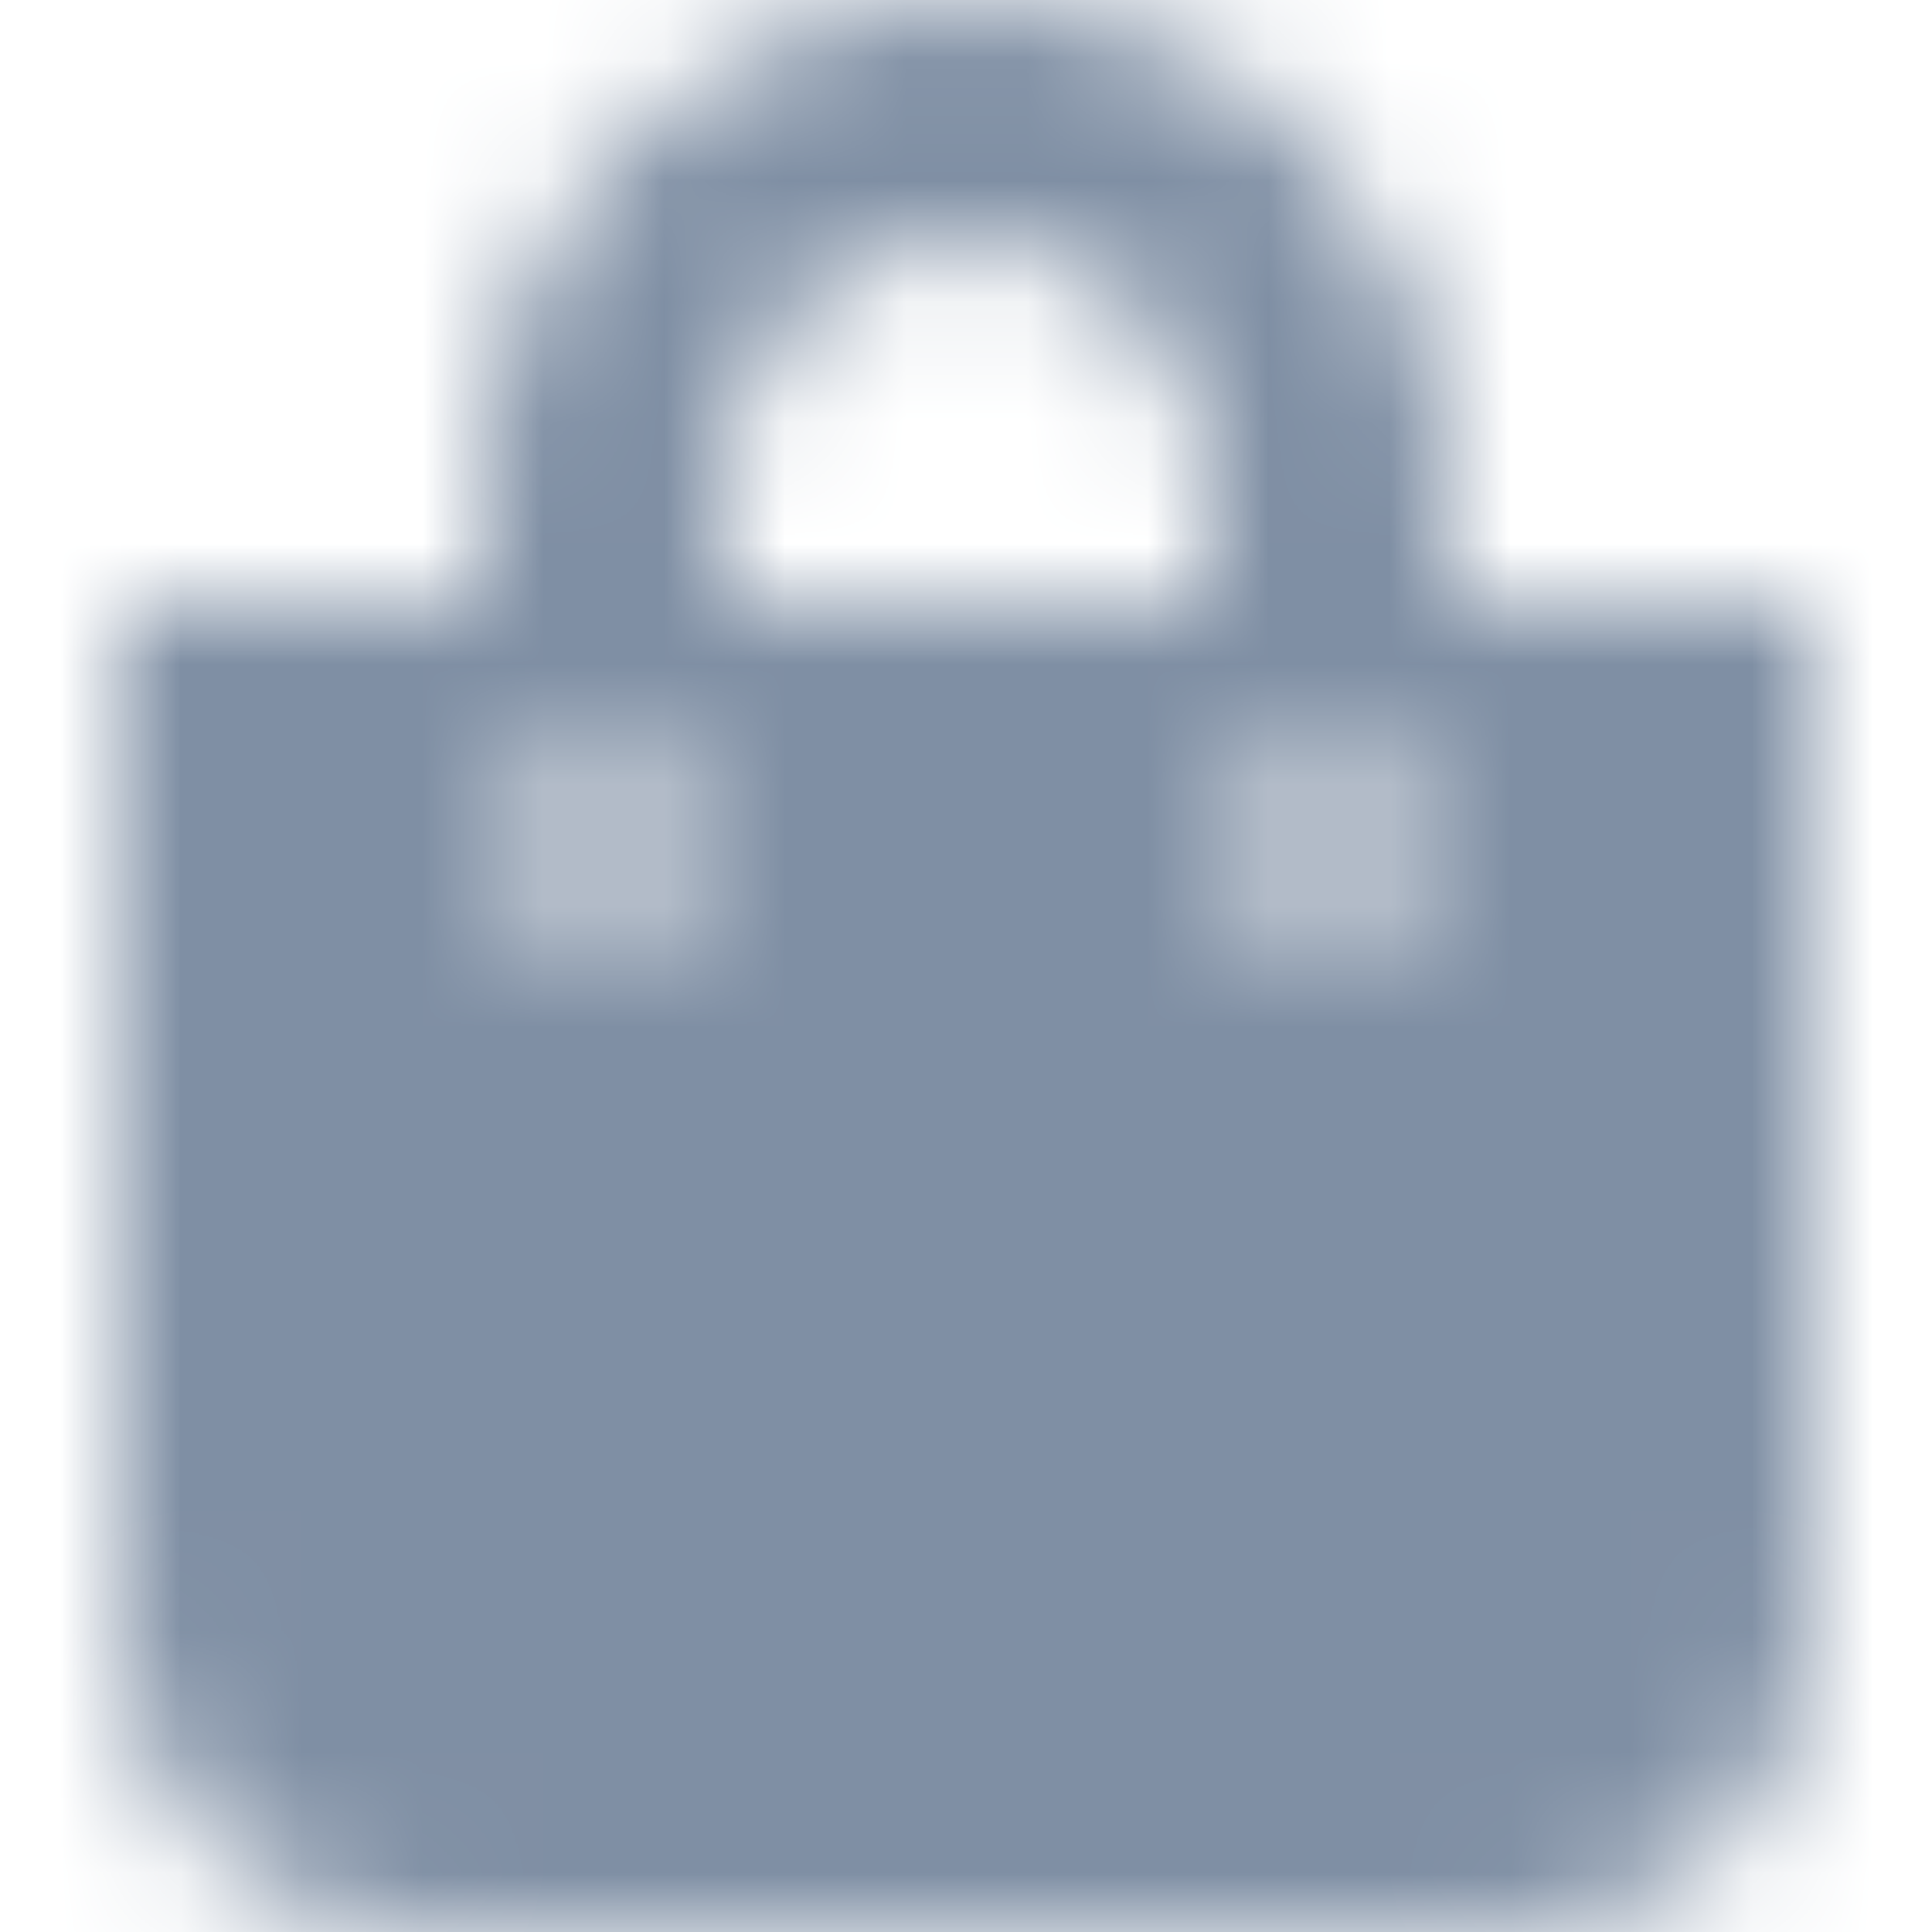 <?xml version="1.0" encoding="UTF-8"?>
<svg width="16px" height="16px" viewBox="0 0 16 16" version="1.1" xmlns="http://www.w3.org/2000/svg" xmlns:xlink="http://www.w3.org/1999/xlink">
    <!-- Generator: Sketch 52.6 (67491) - http://www.bohemiancoding.com/sketch -->
    <title>Icons/Solid/Bag</title>
    <desc>Created with Sketch.</desc>
    <defs>
        <path d="M12,5 L12,4 C12,1.794 10.206,0 8,0 C5.794,0 4,1.794 4,4 L4,5 L1,5 L1,13.5 C1,14.881 2.119,16 3.5,16 L12.5,16 C13.881,16 15,14.881 15,13.5 L15,5 L12,5 Z M6,4 C6,2.897 6.897,2 8,2 C9.103,2 10,2.897 10,4 L10,5 L6,5 L6,4 Z M11,7.75 C10.586,7.75 10.25,7.414 10.25,7 C10.25,6.586 10.586,6.25 11,6.25 C11.414,6.25 11.75,6.586 11.75,7 C11.75,7.414 11.414,7.75 11,7.75 Z M5,7.75 C4.586,7.75 4.25,7.414 4.25,7 C4.25,6.586 4.586,6.25 5,6.25 C5.414,6.25 5.75,6.586 5.75,7 C5.75,7.414 5.414,7.75 5,7.75 Z" id="path-1"></path>
    </defs>
    <g id="Icons/Solid/Bag" stroke="none" stroke-width="1" fill="none" fill-rule="evenodd">
        <mask id="mask-2" fill="white">
            <use xlink:href="#path-1"></use>
        </mask>
        <use id="Bag" fill-opacity="0" fill="#FFFFFF" fill-rule="nonzero" xlink:href="#path-1"></use>
        <g id="👷‍♂️Atoms/Colour/Dark-Grey/100%" mask="url(#mask-2)" fill="#7F8FA4">
            <rect id="Rectangle" x="0" y="0" width="16" height="16"></rect>
        </g>
    </g>
</svg>